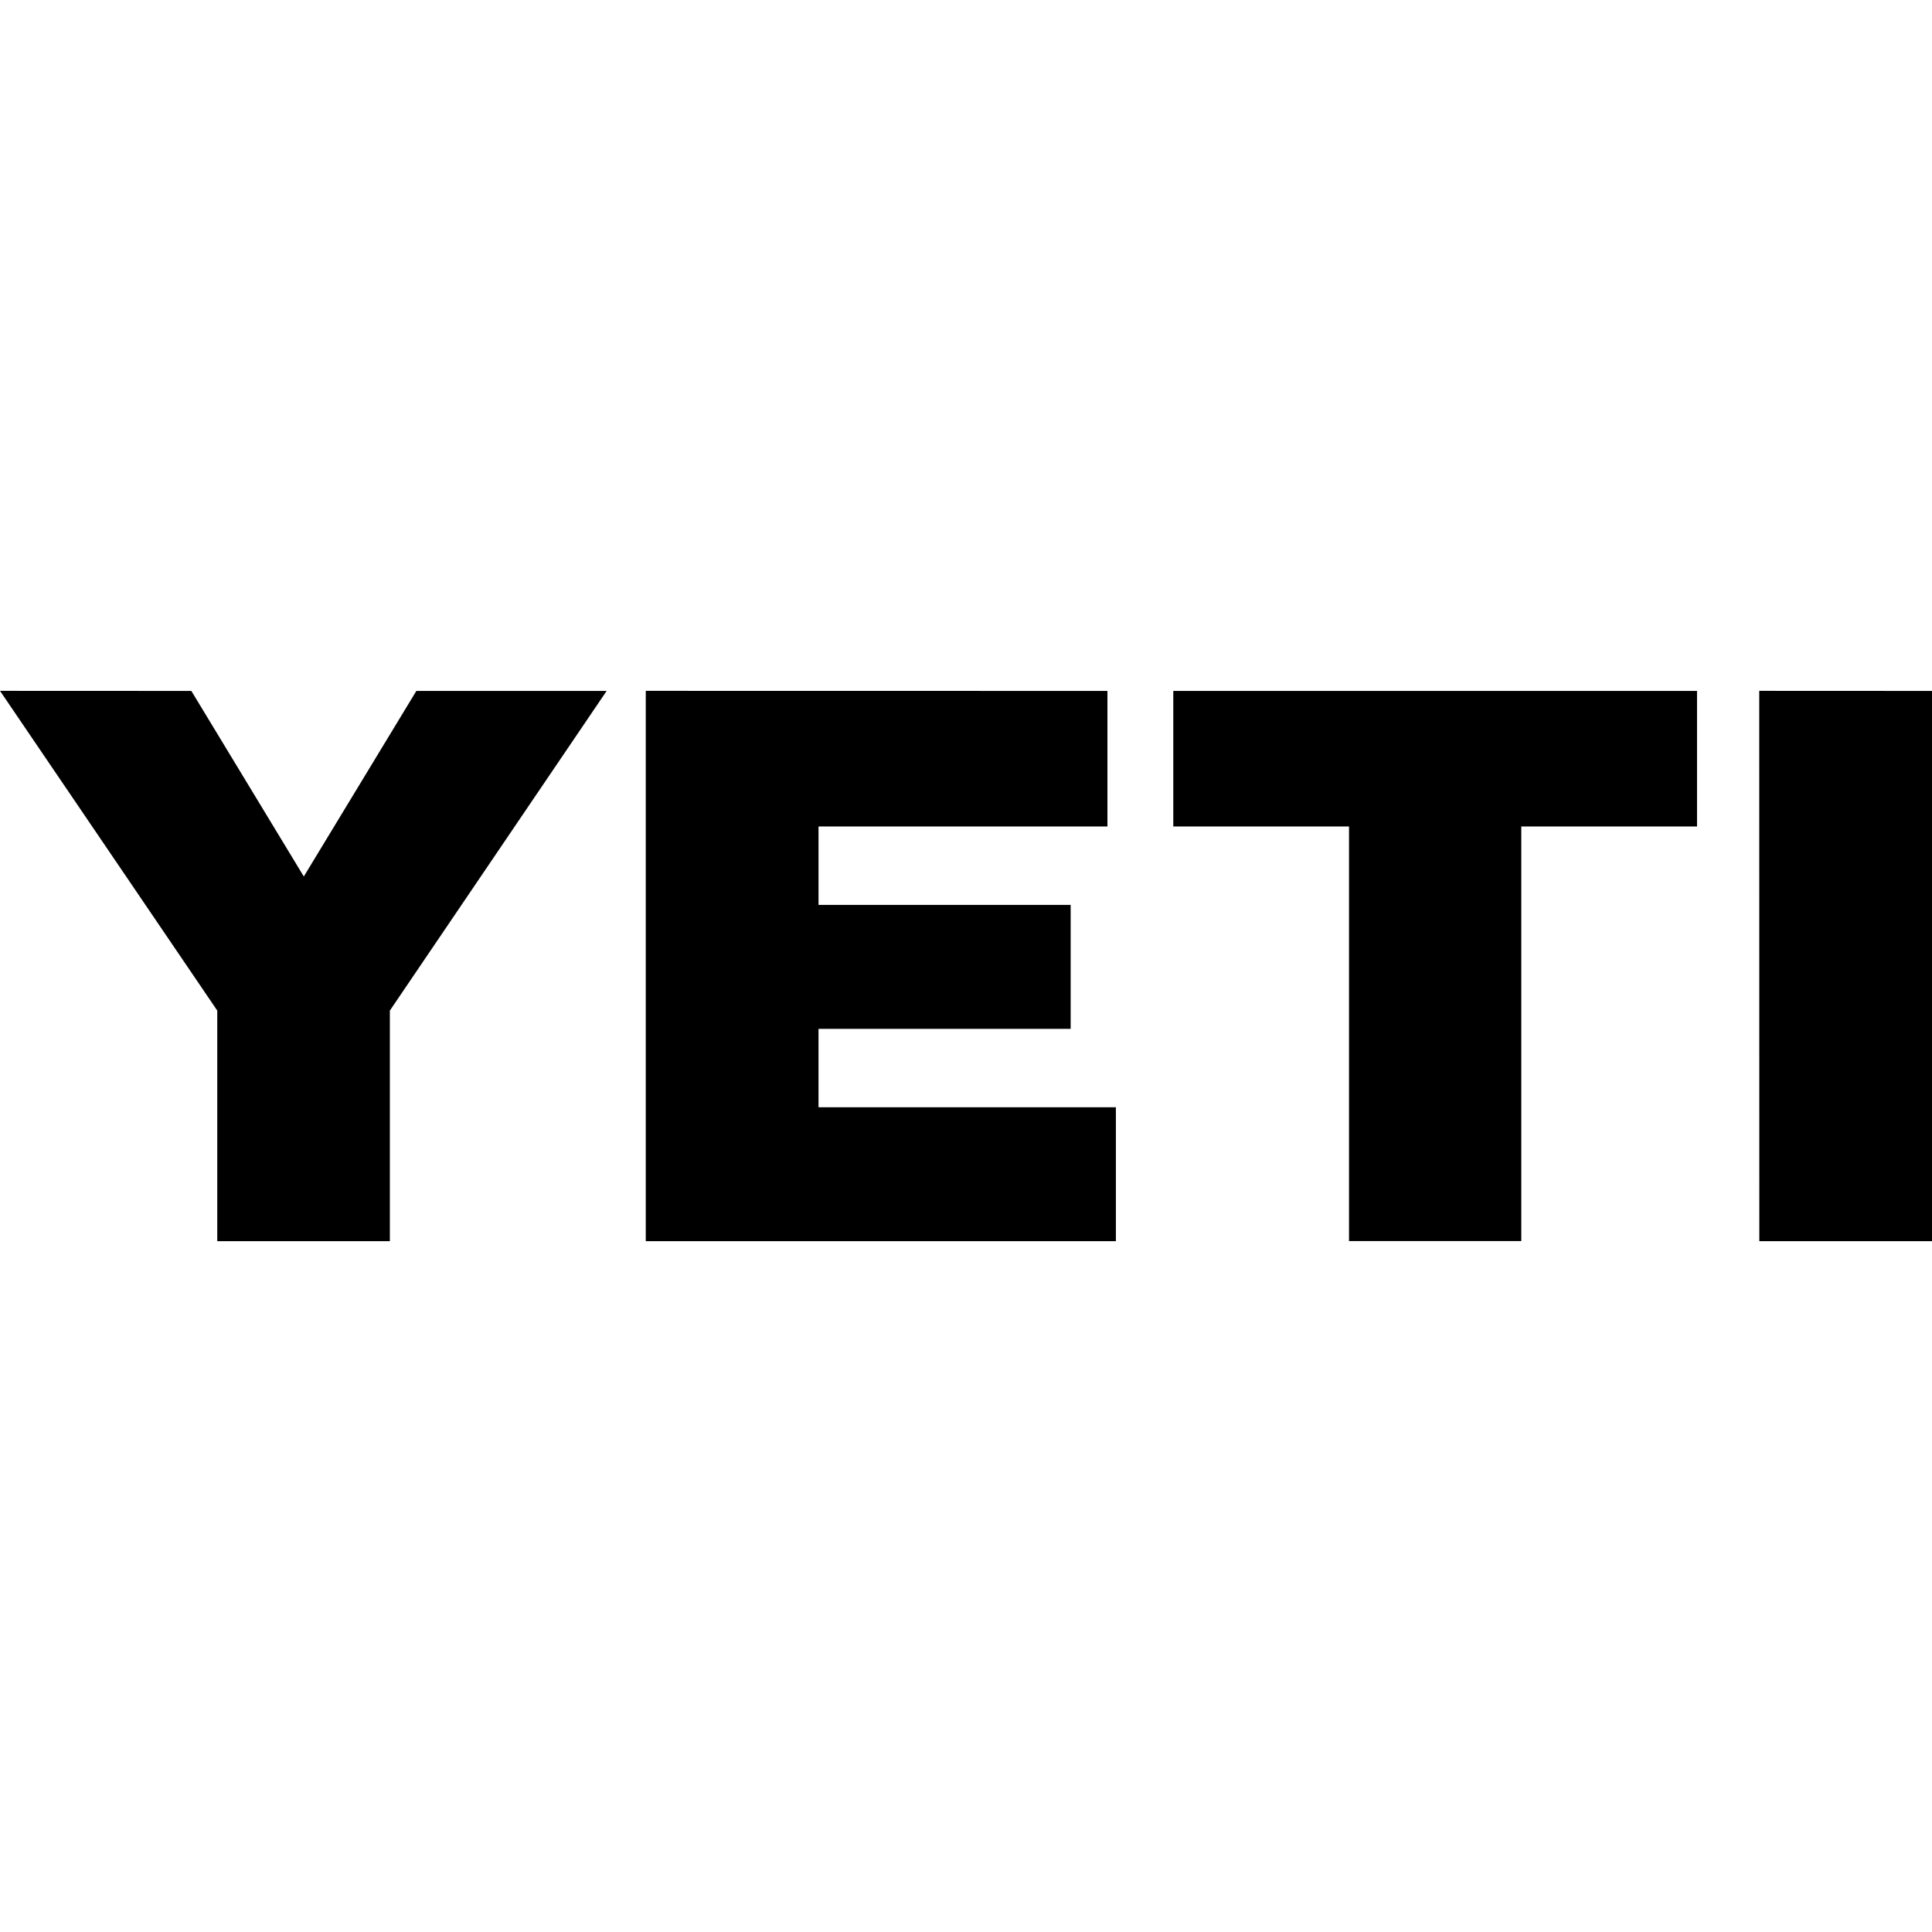 <?xml version="1.0" standalone="no"?>
<svg role="img" viewBox="0 0 24 24" xmlns="http://www.w3.org/2000/svg"><path d="M14.575 8.582v1.685h2.183v5.15h2.14v-5.15h2.183V8.583h-6.505ZM0 8.582l2.699 3.972v2.864h2.144v-2.864l2.693-3.971H5.172l-1.398 2.305-1.397-2.305zm8.022 0v6.836h5.84v-1.663h-3.694v-.974H13.3v-1.54h-3.132v-.974h3.589V8.583Zm13.832 0 .001 6.836H24V8.583Z"></path></svg>